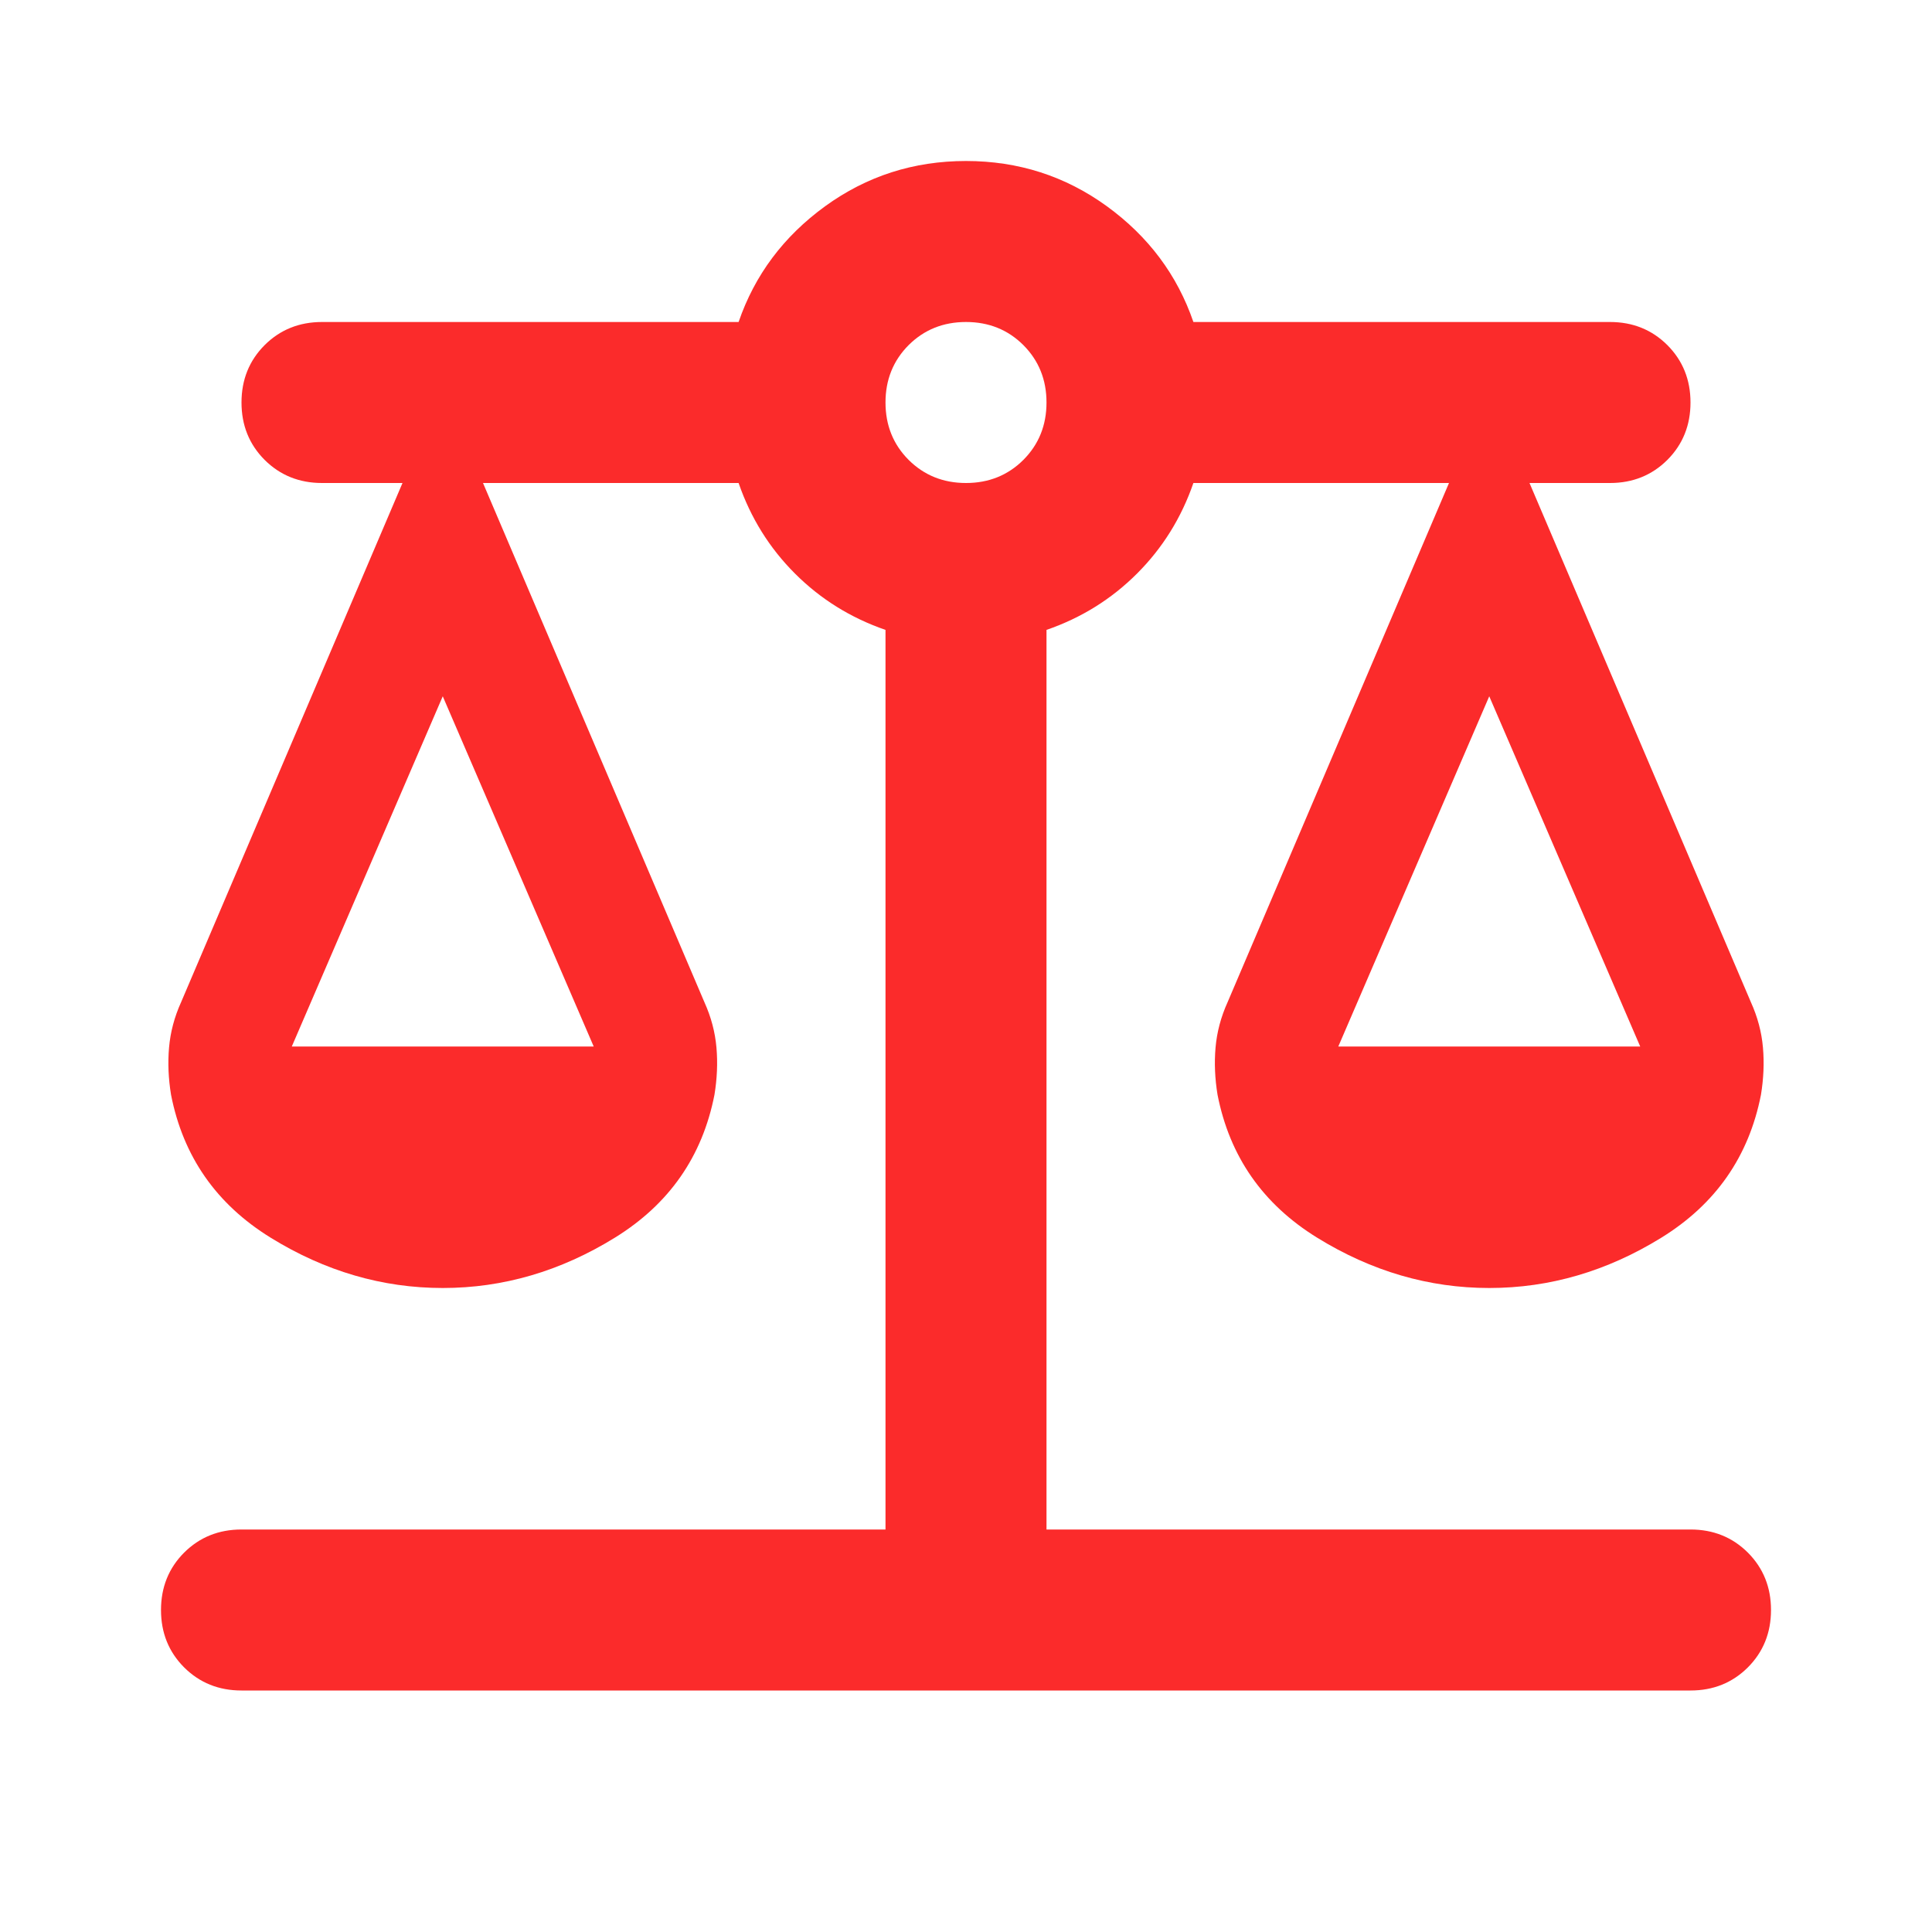 <svg width="30" height="30" viewBox="0 0 30 30" fill="none" xmlns="http://www.w3.org/2000/svg">
<path d="M3.75 26.25C3.396 26.25 3.099 26.13 2.859 25.891C2.62 25.651 2.5 25.354 2.5 25C2.5 24.646 2.62 24.349 2.859 24.109C3.099 23.87 3.396 23.75 3.75 23.75H13.75V9.781C13.208 9.594 12.74 9.302 12.344 8.906C11.948 8.51 11.656 8.042 11.469 7.5H7.5L10.938 15.562C11.042 15.792 11.104 16.026 11.125 16.266C11.146 16.505 11.135 16.75 11.094 17C10.906 17.958 10.391 18.698 9.547 19.219C8.703 19.74 7.812 20 6.875 20C5.938 20 5.047 19.74 4.203 19.219C3.359 18.698 2.844 17.958 2.656 17C2.615 16.75 2.604 16.505 2.625 16.266C2.646 16.026 2.708 15.792 2.812 15.562L6.25 7.5H5C4.646 7.5 4.349 7.38 4.109 7.141C3.87 6.901 3.75 6.604 3.75 6.25C3.75 5.896 3.87 5.599 4.109 5.359C4.349 5.12 4.646 5 5 5H11.469C11.719 4.271 12.167 3.672 12.812 3.203C13.458 2.734 14.188 2.5 15 2.5C15.812 2.5 16.542 2.734 17.188 3.203C17.833 3.672 18.281 4.271 18.531 5H25C25.354 5 25.651 5.12 25.891 5.359C26.13 5.599 26.25 5.896 26.25 6.25C26.25 6.604 26.13 6.901 25.891 7.141C25.651 7.38 25.354 7.5 25 7.5H23.75L27.188 15.562C27.292 15.792 27.354 16.026 27.375 16.266C27.396 16.505 27.385 16.75 27.344 17C27.156 17.958 26.641 18.698 25.797 19.219C24.953 19.74 24.062 20 23.125 20C22.188 20 21.297 19.74 20.453 19.219C19.609 18.698 19.094 17.958 18.906 17C18.865 16.75 18.854 16.505 18.875 16.266C18.896 16.026 18.958 15.792 19.062 15.562L22.5 7.5H18.531C18.344 8.042 18.052 8.51 17.656 8.906C17.26 9.302 16.792 9.594 16.25 9.781V23.75H26.25C26.604 23.75 26.901 23.87 27.141 24.109C27.38 24.349 27.5 24.646 27.5 25C27.5 25.354 27.38 25.651 27.141 25.891C26.901 26.13 26.604 26.25 26.25 26.25H3.75ZM20.781 16.25H25.469L23.125 10.812L20.781 16.25ZM4.531 16.25H9.219L6.875 10.812L4.531 16.25ZM15 7.5C15.354 7.5 15.651 7.38 15.891 7.141C16.13 6.901 16.25 6.604 16.25 6.25C16.25 5.896 16.13 5.599 15.891 5.359C15.651 5.12 15.354 5 15 5C14.646 5 14.349 5.12 14.109 5.359C13.87 5.599 13.75 5.896 13.75 6.25C13.75 6.604 13.87 6.901 14.109 7.141C14.349 7.38 14.646 7.5 15 7.5Z" fill="#FB2B2B"/>
</svg>
